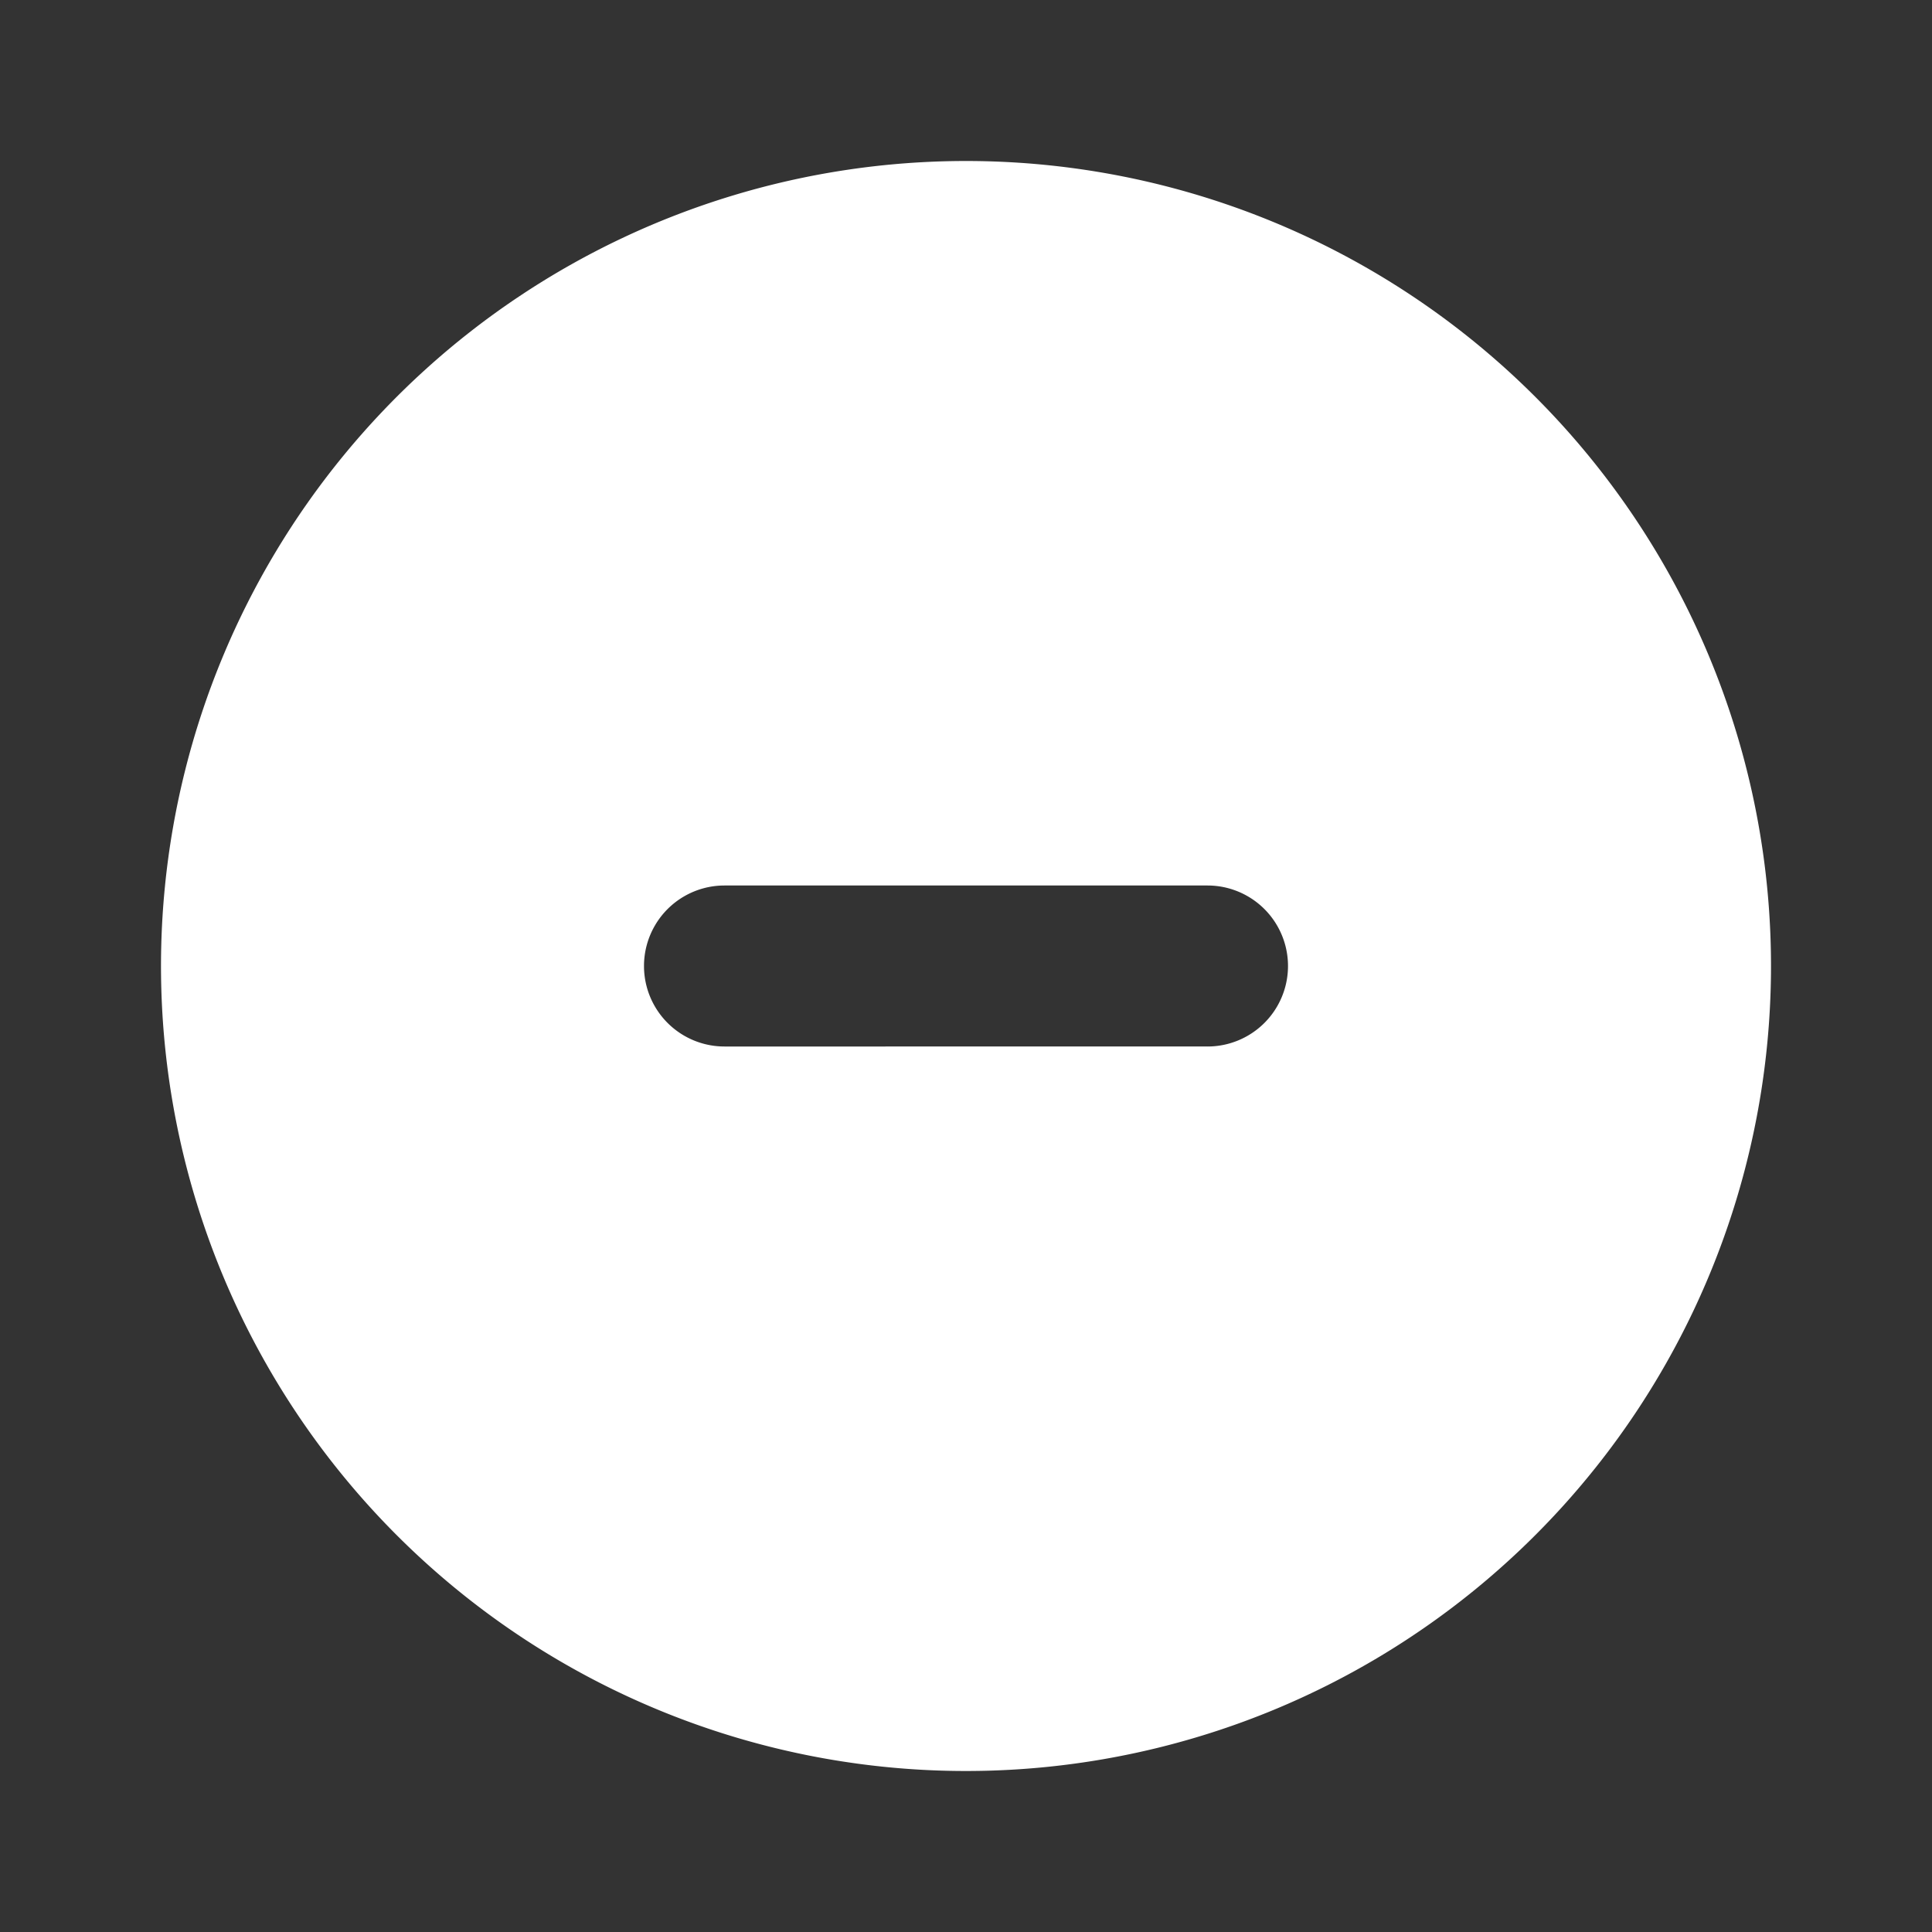 <?xml version="1.0" encoding="UTF-8" standalone="no"?>
<svg
   viewBox="0 0 24 24"
   version="1.1"
   id="svg2"
   sodipodi:docname="minus-circle.svg"
   inkscape:version="1.3.2 (091e20e, 2023-11-25, custom)"
   xmlns:inkscape="http://www.inkscape.org/namespaces/inkscape"
   xmlns:sodipodi="http://sodipodi.sourceforge.net/DTD/sodipodi-0.dtd"
   xmlns="http://www.w3.org/2000/svg"
   xmlns:svg="http://www.w3.org/2000/svg">
  <rect x="0" y="0" width="24" height="24" fill="#333333" stroke="none"/>
  <defs
     id="defs2" />
  <sodipodi:namedview
     id="namedview2"
     pagecolor="#ffffff"
     bordercolor="#999999"
     borderopacity="1"
     inkscape:showpageshadow="2"
     inkscape:pageopacity="0"
     inkscape:pagecheckerboard="0"
     inkscape:deskcolor="#d1d1d1"
     inkscape:zoom="11.991353"
     inkscape:cx="1.2925981"
     inkscape:cy="15.344391"
     inkscape:window-width="1920"
     inkscape:window-height="1010"
     inkscape:window-x="1699"
     inkscape:window-y="-6"
     inkscape:window-maximized="1"
     inkscape:current-layer="svg2" />
  <g
     data-name="Layer 2"
     id="g2">
    <g
       data-name="minus-circle"
       id="g1">
      <rect
         width="24"
         height="24"
         opacity="0"
         id="rect1" />
      <path
         d="M12 2a10 10 0 1 0 10 10A10 10 0 0 0 12 2zm3 11H9a1 1 0 0 1 0-2h6a1 1 0 0 1 0 2z"
         id="path1"
         style="fill:#ffffff;fill-opacity:1" />
    </g>
  </g>
</svg>
